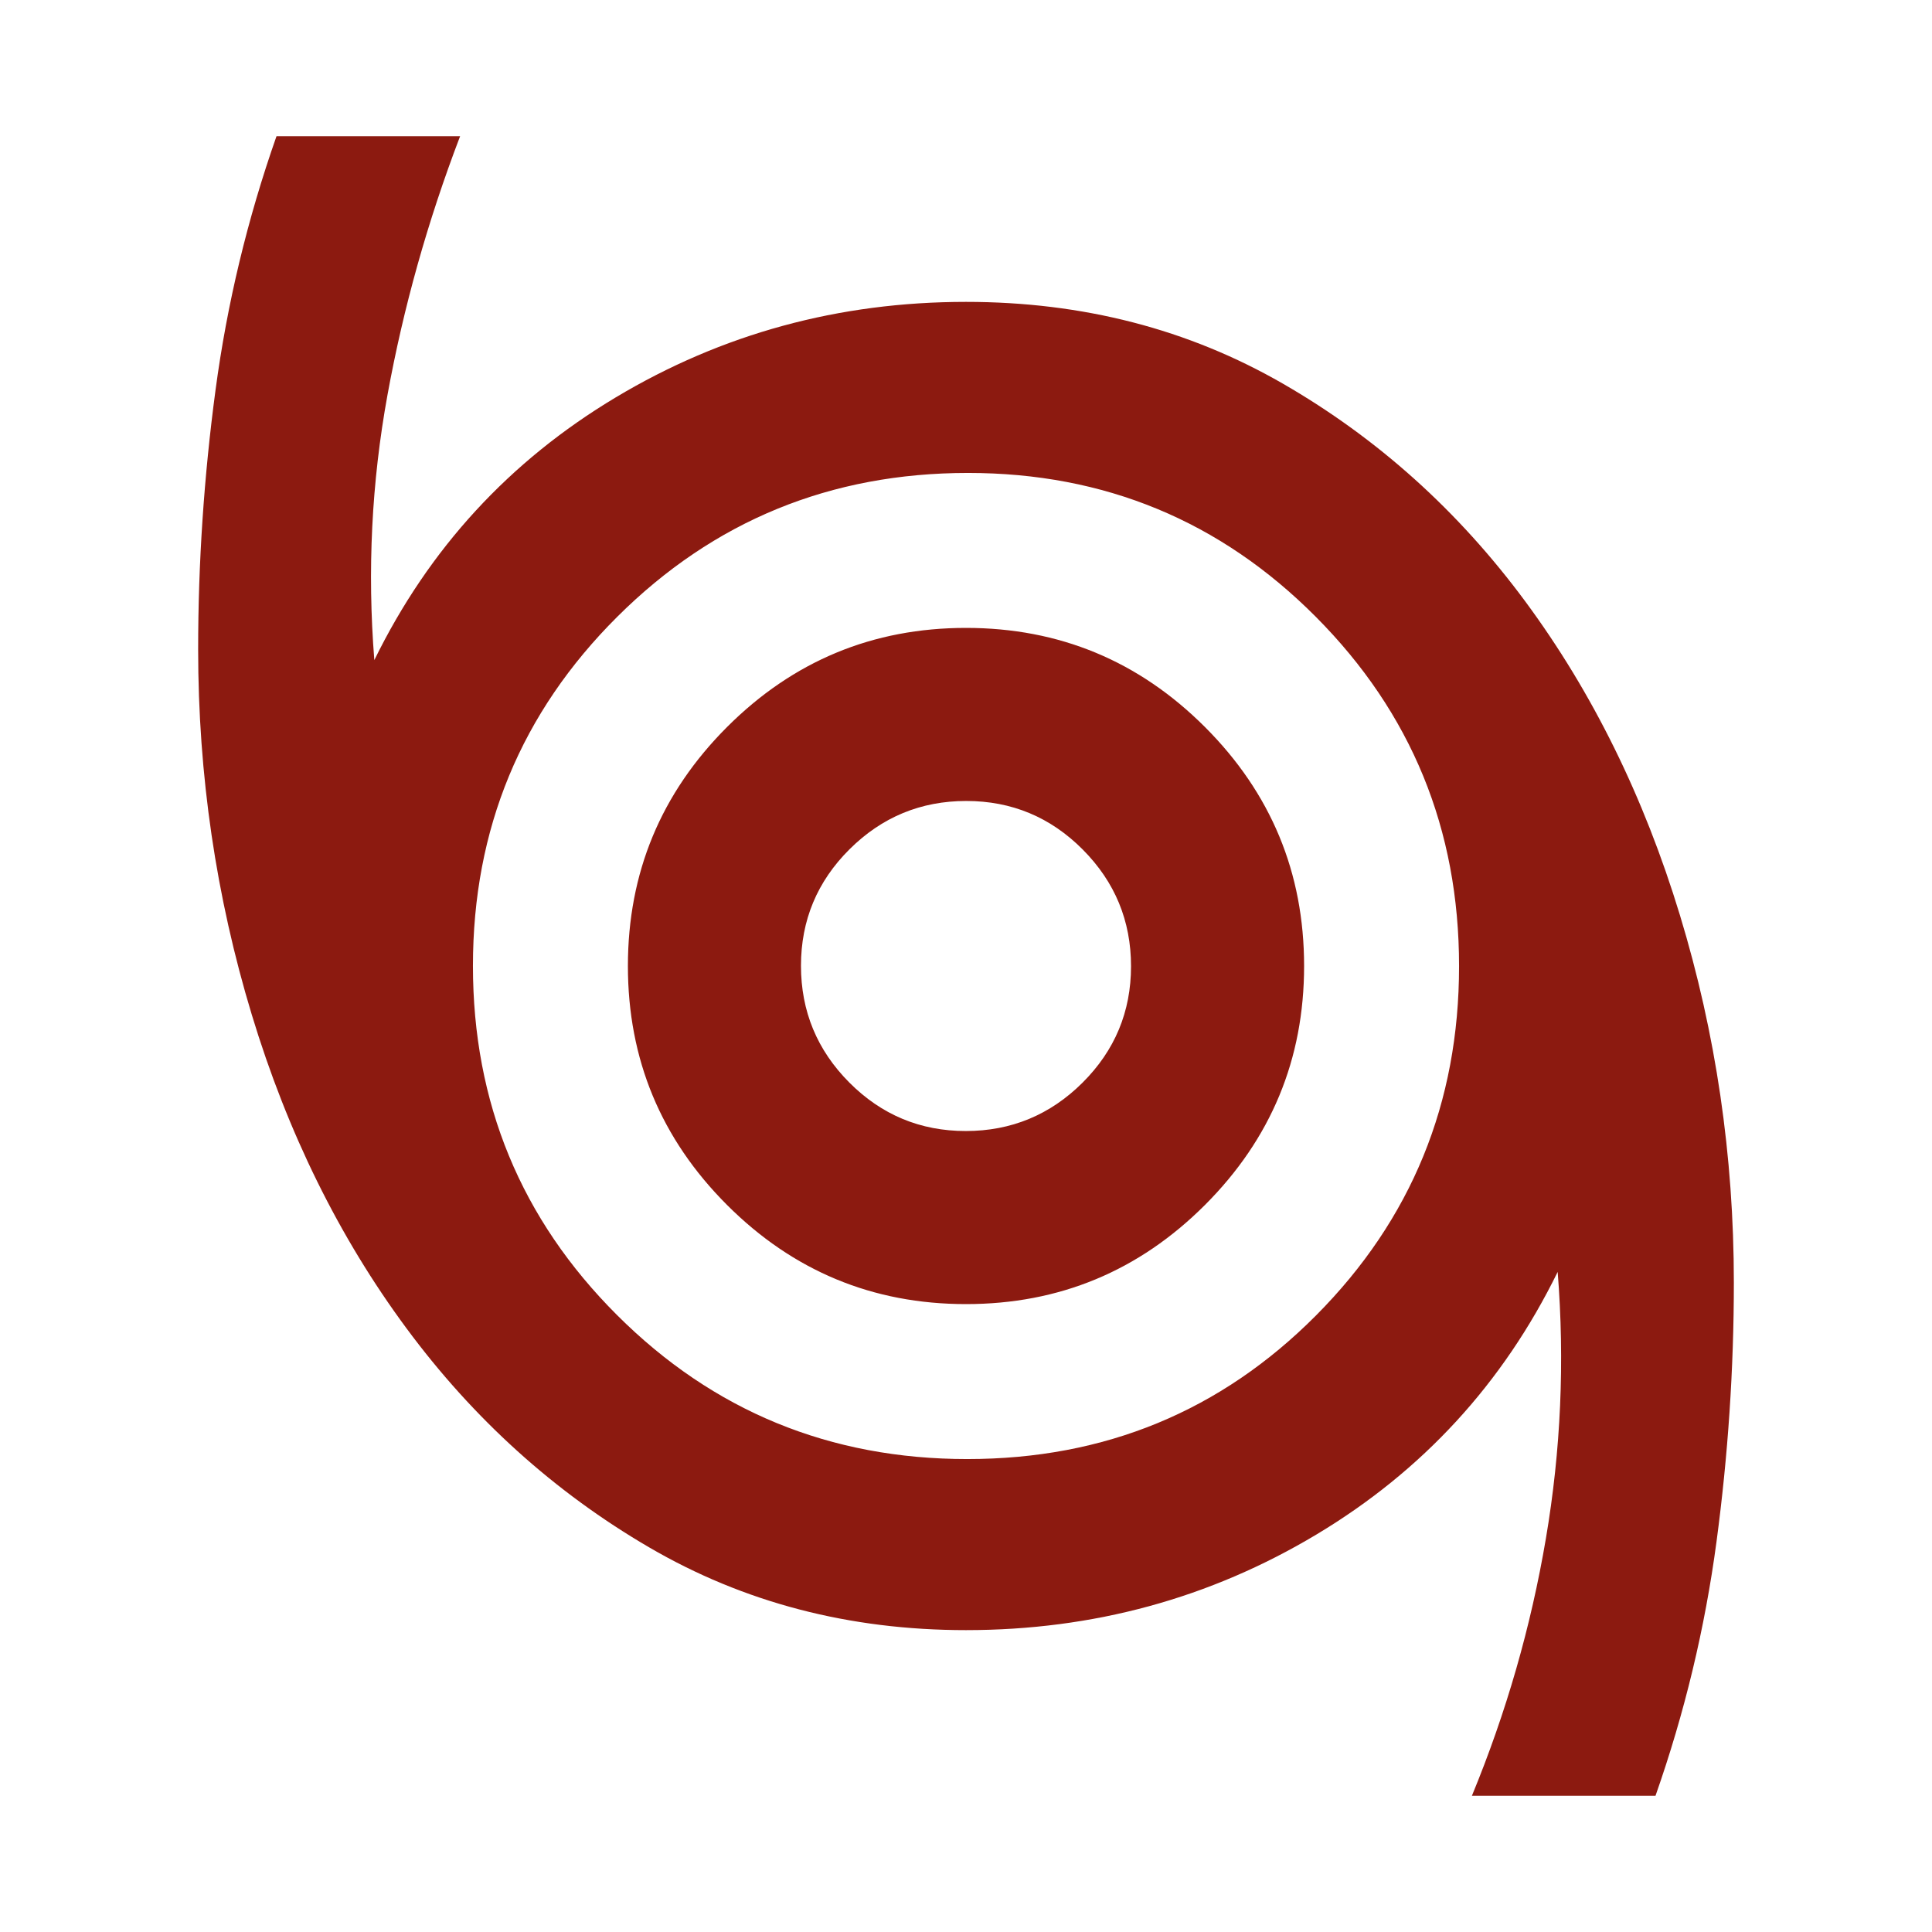 <svg xmlns="http://www.w3.org/2000/svg" height="24px" viewBox="0 -960 960 960" width="24px" fill="#8C1A10"><path d="M731.38-67.69q25.62-62.08 36.77-127.85Q779.31-261.31 774-328q-40.69 83.07-119.96 130.54Q574.77-150 480-150q-87 0-157.5-41.16Q252-232.31 201.88-300.1q-50.13-67.8-76.77-155.7-26.65-87.91-26.65-181.43 0-64.38 8.62-128.85 8.61-64.46 30.31-126.23h91.23q-24.23 63.47-36.08 128.54Q180.69-698.69 186-632q40.69-83.07 119.96-130.54Q385.23-810 480-810q87 0 157.5 40.66 70.5 40.65 120.46 108.26 49.96 67.62 76.77 155.77 26.81 88.16 26.81 182.54 0 64.38-8.62 128.85-8.61 64.46-30.31 126.23h-91.23ZM480.65-235Q583-235 654-306.44t71-173.5Q725-582 653.83-653.5 582.67-725 481-725q-102.5 0-174.25 71.44T235-480.06Q235-378 306.65-306.5q71.64 71.5 174 71.5Zm-.65-77q69.47 0 118.74-49.26Q648-410.53 648-480t-49.26-118.74Q549.47-648 480-648t-118.74 49.26Q312-549.47 312-480t49.26 118.74Q410.53-312 480-312Zm-.12-86Q446-398 422-422.12q-24-24.13-24-58Q398-514 422.12-538q24.13-24 58-24Q514-562 538-537.88q24 24.13 24 58Q562-446 537.88-422q-24.13 24-58 24Zm.12-82Z"/></svg>
